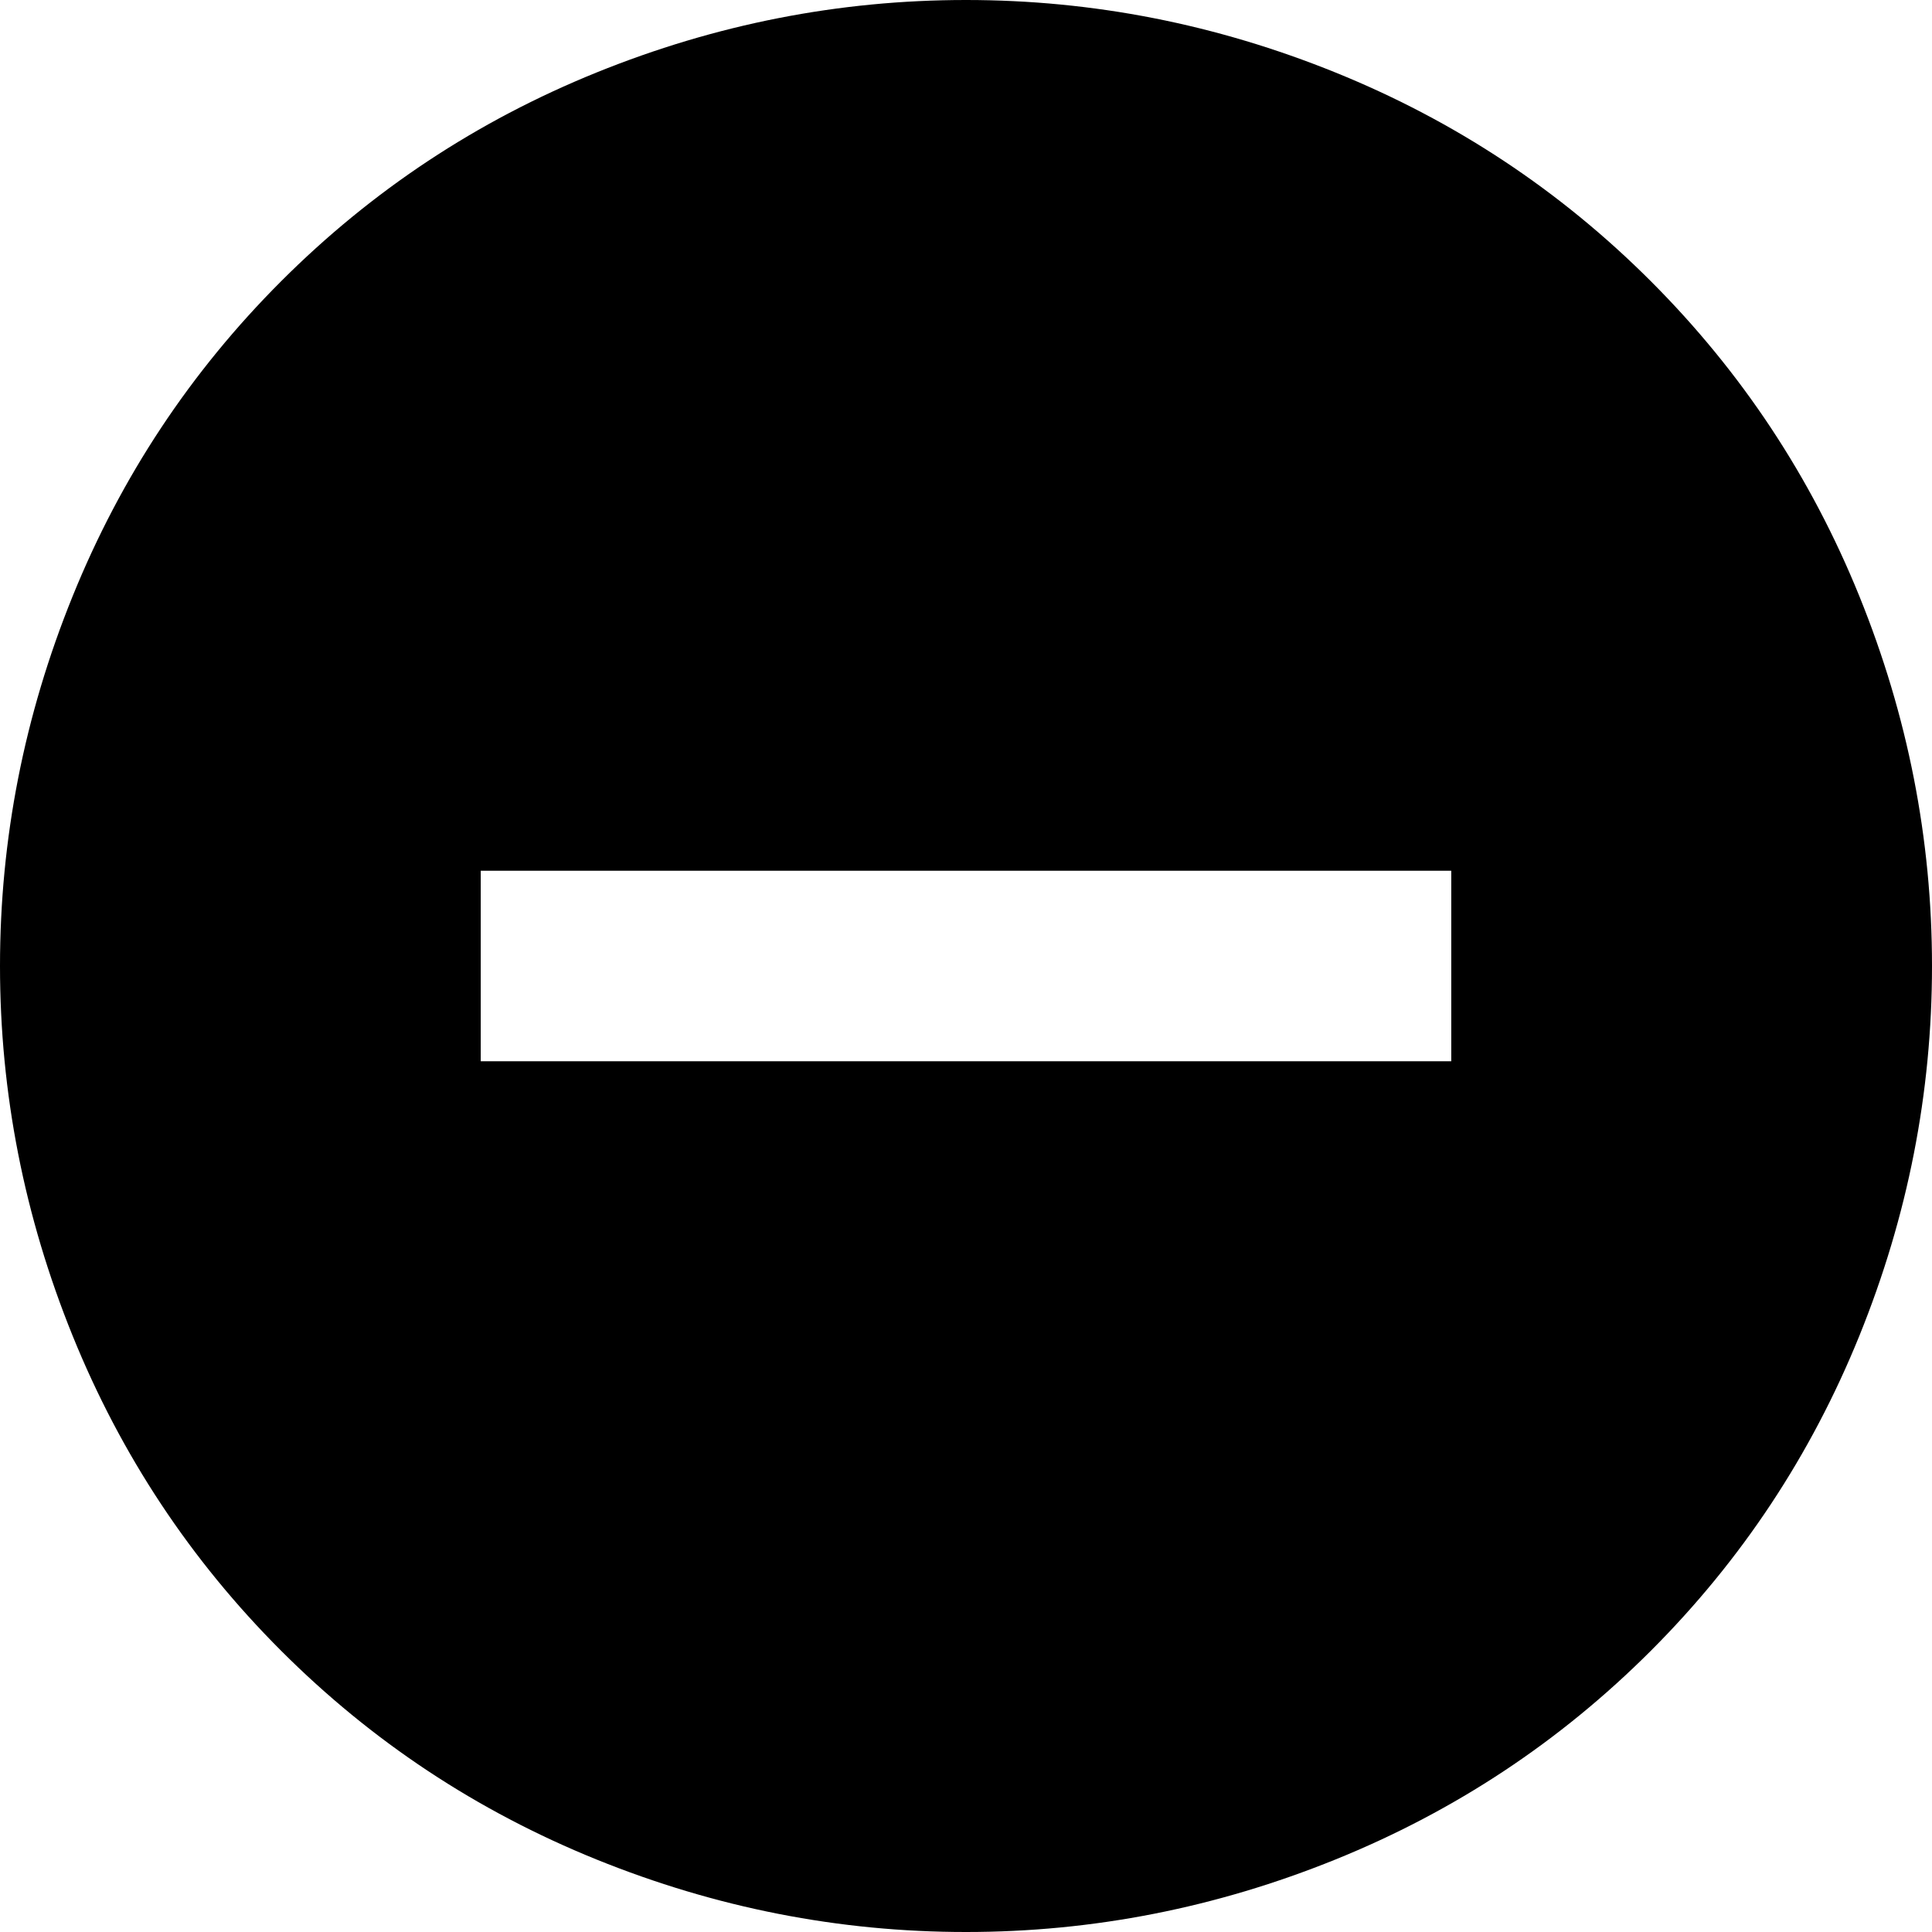 <svg xmlns="http://www.w3.org/2000/svg" viewBox="43 -21 426 426">
      <g transform="scale(1 -1) translate(0 -384)">
        <path d="M363 171H149V213H363ZM256 405Q214 405 174.5 389.0Q135 373 105.0 343.0Q75 313 59.0 273.5Q43 234 43.0 192.0Q43 150 59.0 110.5Q75 71 105.0 41.0Q135 11 174.5 -5.0Q214 -21 256.0 -21.0Q298 -21 337.5 -5.0Q377 11 407.0 41.0Q437 71 453.0 110.5Q469 150 469.0 192.0Q469 234 453.0 273.5Q437 313 407.0 343.0Q377 373 337.5 389.0Q298 405 256 405Z" />
      </g>
    </svg>